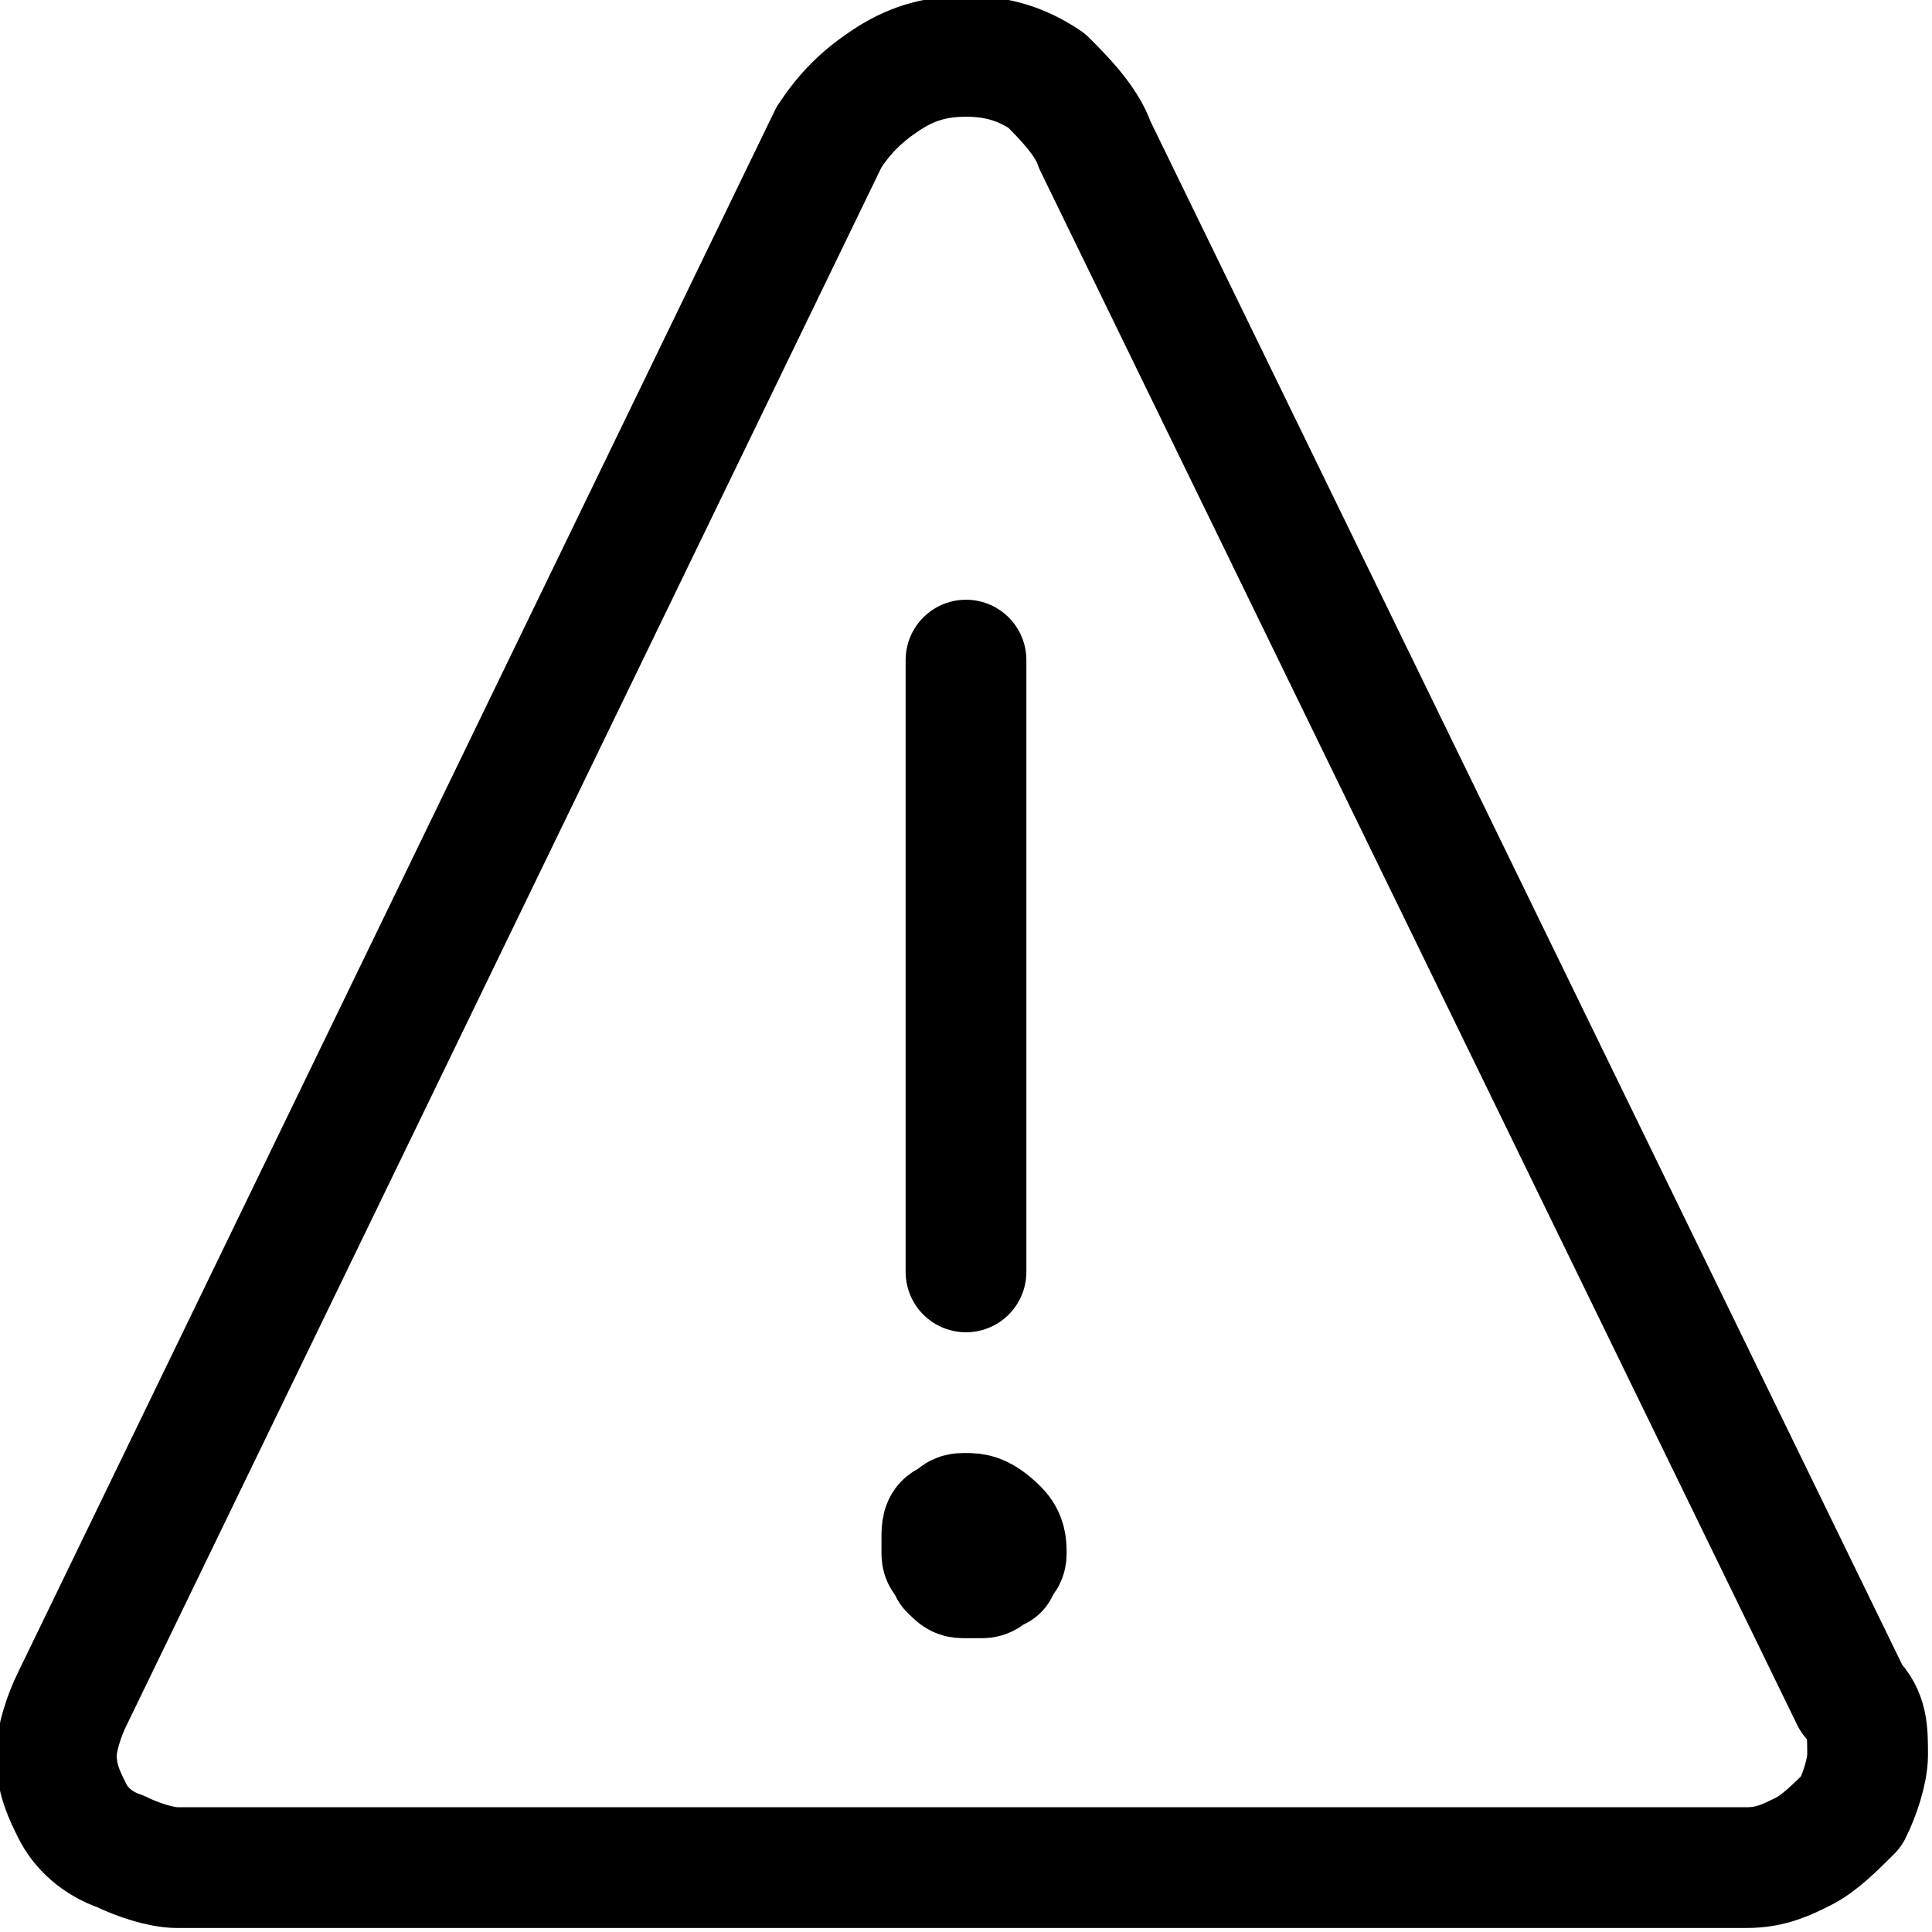 <svg xmlns="http://www.w3.org/2000/svg" width="24" height="24"><g fill="none" stroke="#000" stroke-width="1.5" stroke-linecap="round"><path stroke-linejoin="round" d="M13.6 1.8c-.1-.3-.4-.6-.6-.8-.3-.2-.6-.3-1-.3s-.7.1-1 .3-.5.4-.7.7L.9 21.1c-.1.2-.2.5-.2.7 0 .3.1.5.2.7s.3.4.6.5c.2.1.5.2.7.2h19.5c.3 0 .5-.1.7-.2s.4-.3.6-.5c.1-.2.2-.5.2-.7 0-.3 0-.5-.2-.7L13.6 1.8z"/><path stroke-linejoin="round" d="M12 18.8c-.1 0-.1 0-.2.1-.1 0-.1.1-.1.2v.2c0 .1.1.1.1.2.1.1.1.1.2.1h.2c.1 0 .1-.1.2-.1 0-.1.1-.1.1-.2s0-.2-.1-.3c-.2-.2-.3-.2-.4-.2z"/><path stroke-miterlimit="10" d="M12 15.8V8.2"/></g></svg>